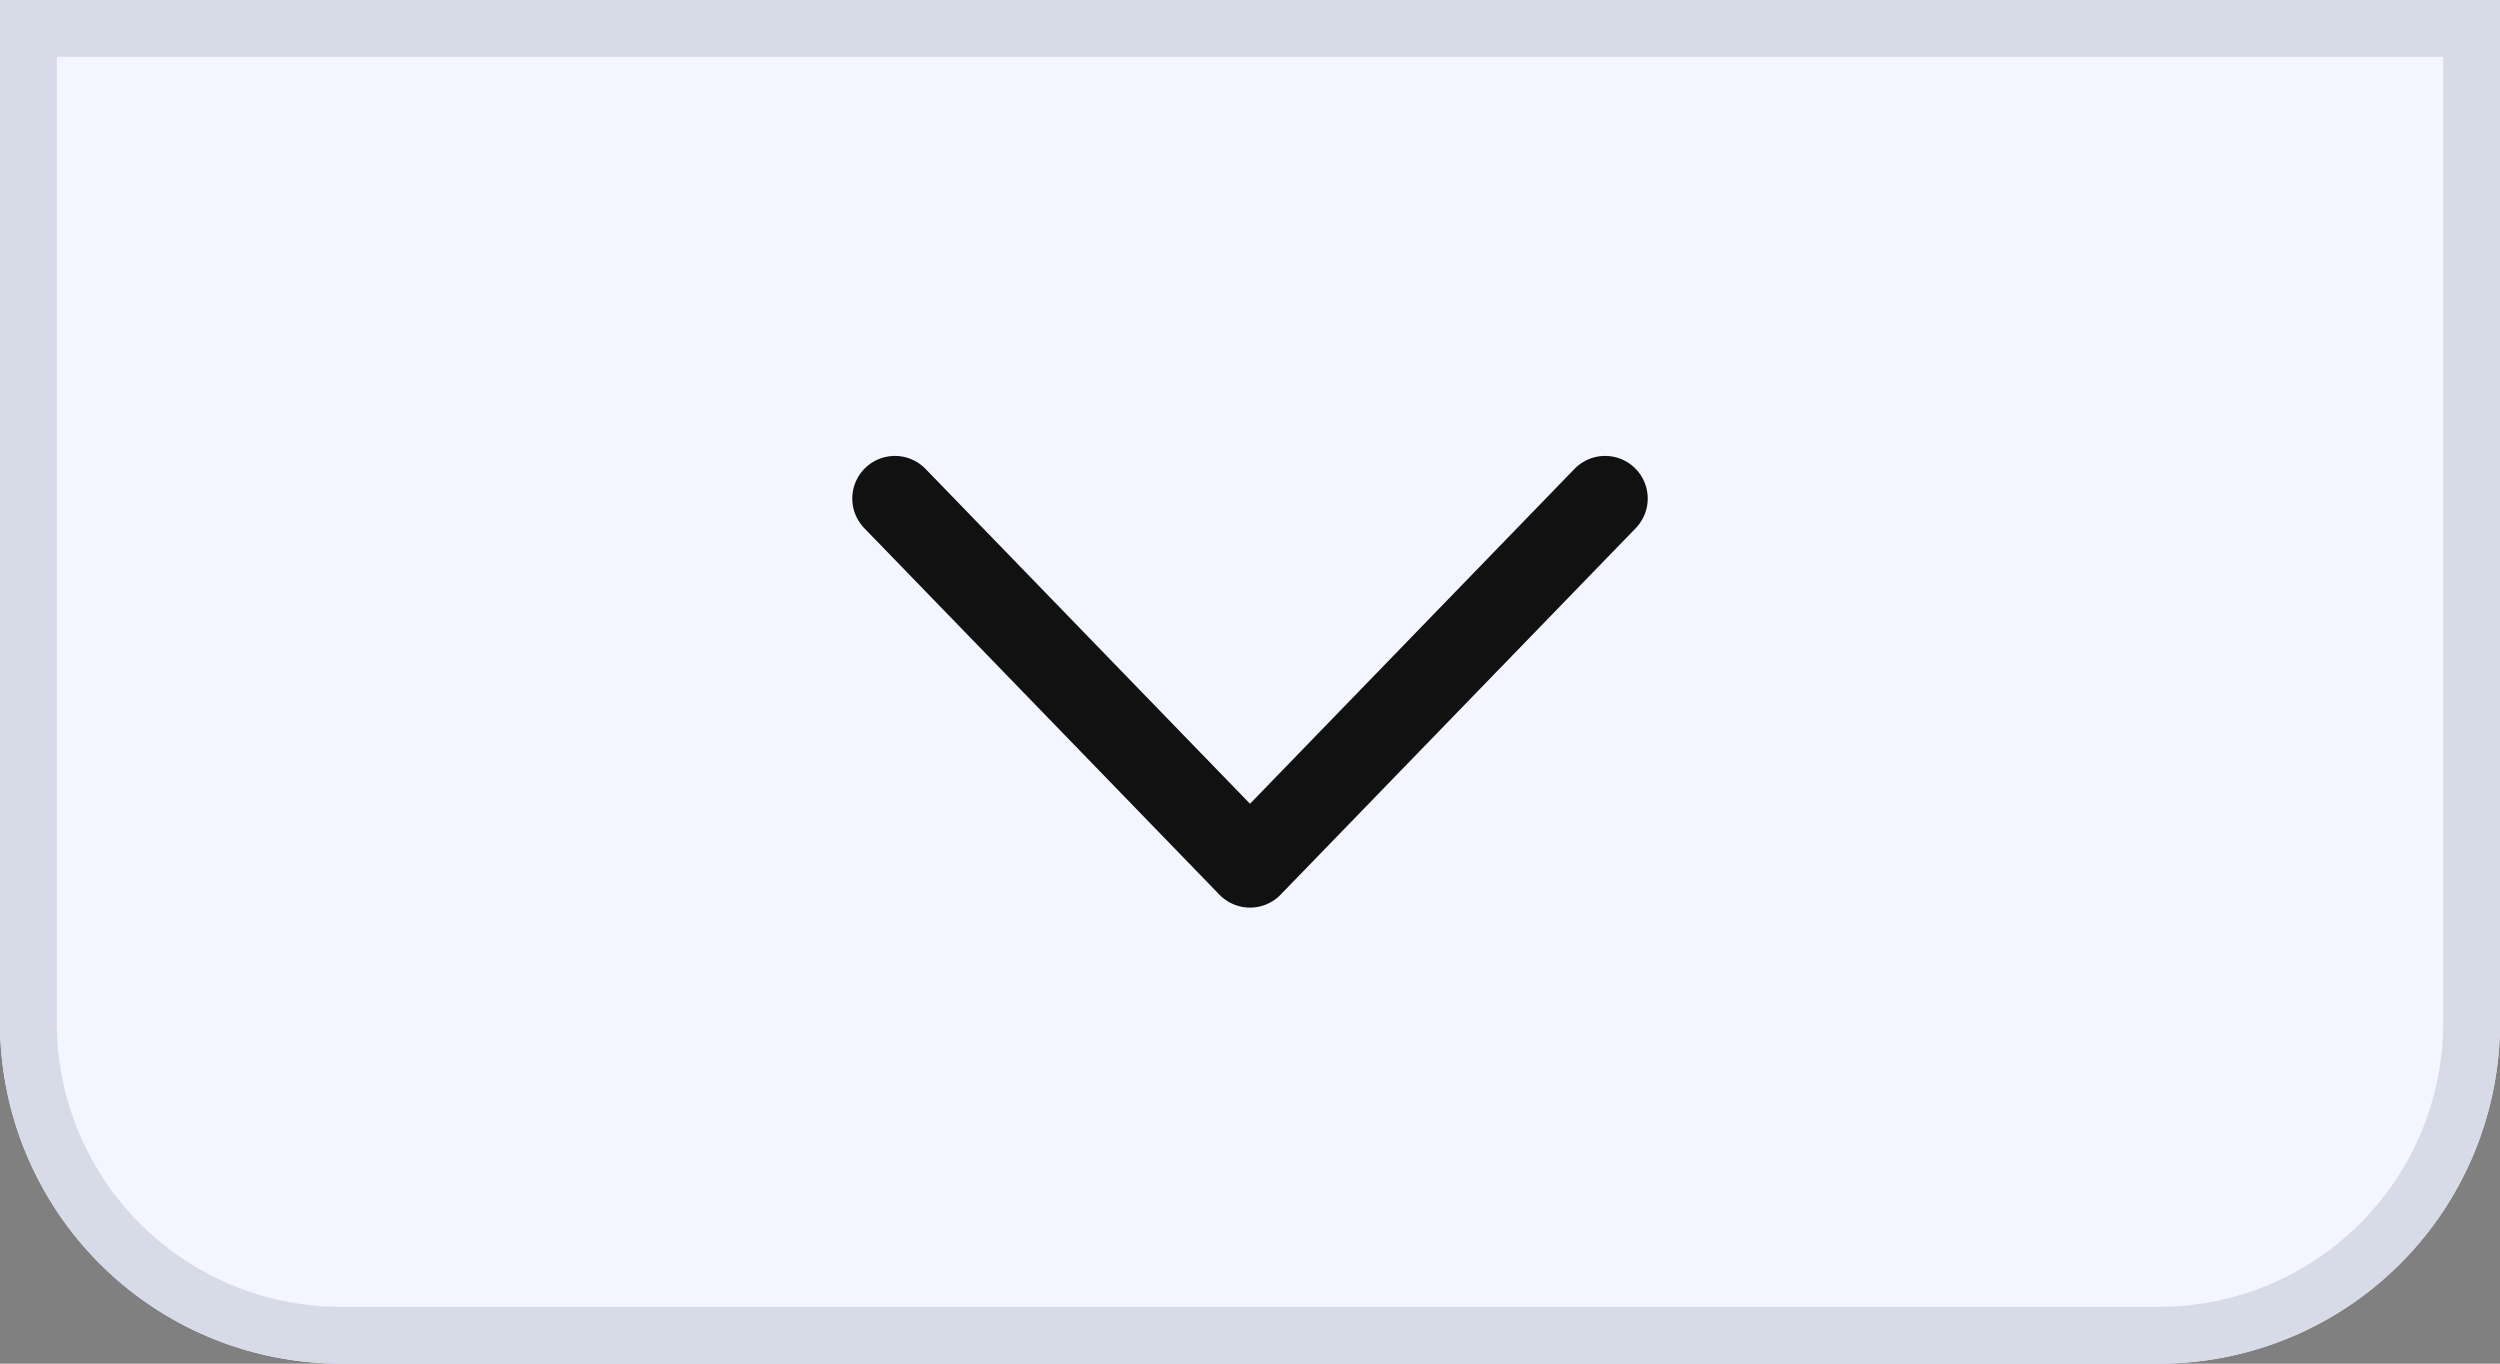 <svg xmlns="http://www.w3.org/2000/svg" width="44" height="24" viewBox="0 0 44 24">
    <rect x="0" y="0" width="44" height="24" fill="#808080" stroke="none"/>
    <defs>
        <clipPath id="1gh3pxt19a">
            <path data-name="사각형 3065" style="fill:none" d="M0 0h14v8H0z"/>
        </clipPath>
    </defs>
    <g style="fill:#f3f6ff;stroke:#d7dbe7">
        <path d="M0 0h18a6 6 0 0 1 6 6v32a6 6 0 0 1-6 6H0V0z" style="stroke:none" transform="rotate(90 22 22)"/>
        <path d="M.5.5H18A5.5 5.5 0 0 1 23.5 6v32a5.5 5.5 0 0 1-5.5 5.5H.5V.5z" style="fill:none" transform="rotate(90 22 22)"/>
    </g>
    <g data-name="그룹 10149" transform="translate(15 8)" style="clip-path:url(#1gh3pxt19a)">
        <path data-name="패스 880" d="M13.25.75 7 7.2.75.75" transform="translate(0 .024)" style="stroke:#111;stroke-linecap:round;stroke-linejoin:round;stroke-width:1.5px;fill:none"/>
    </g>
</svg>
